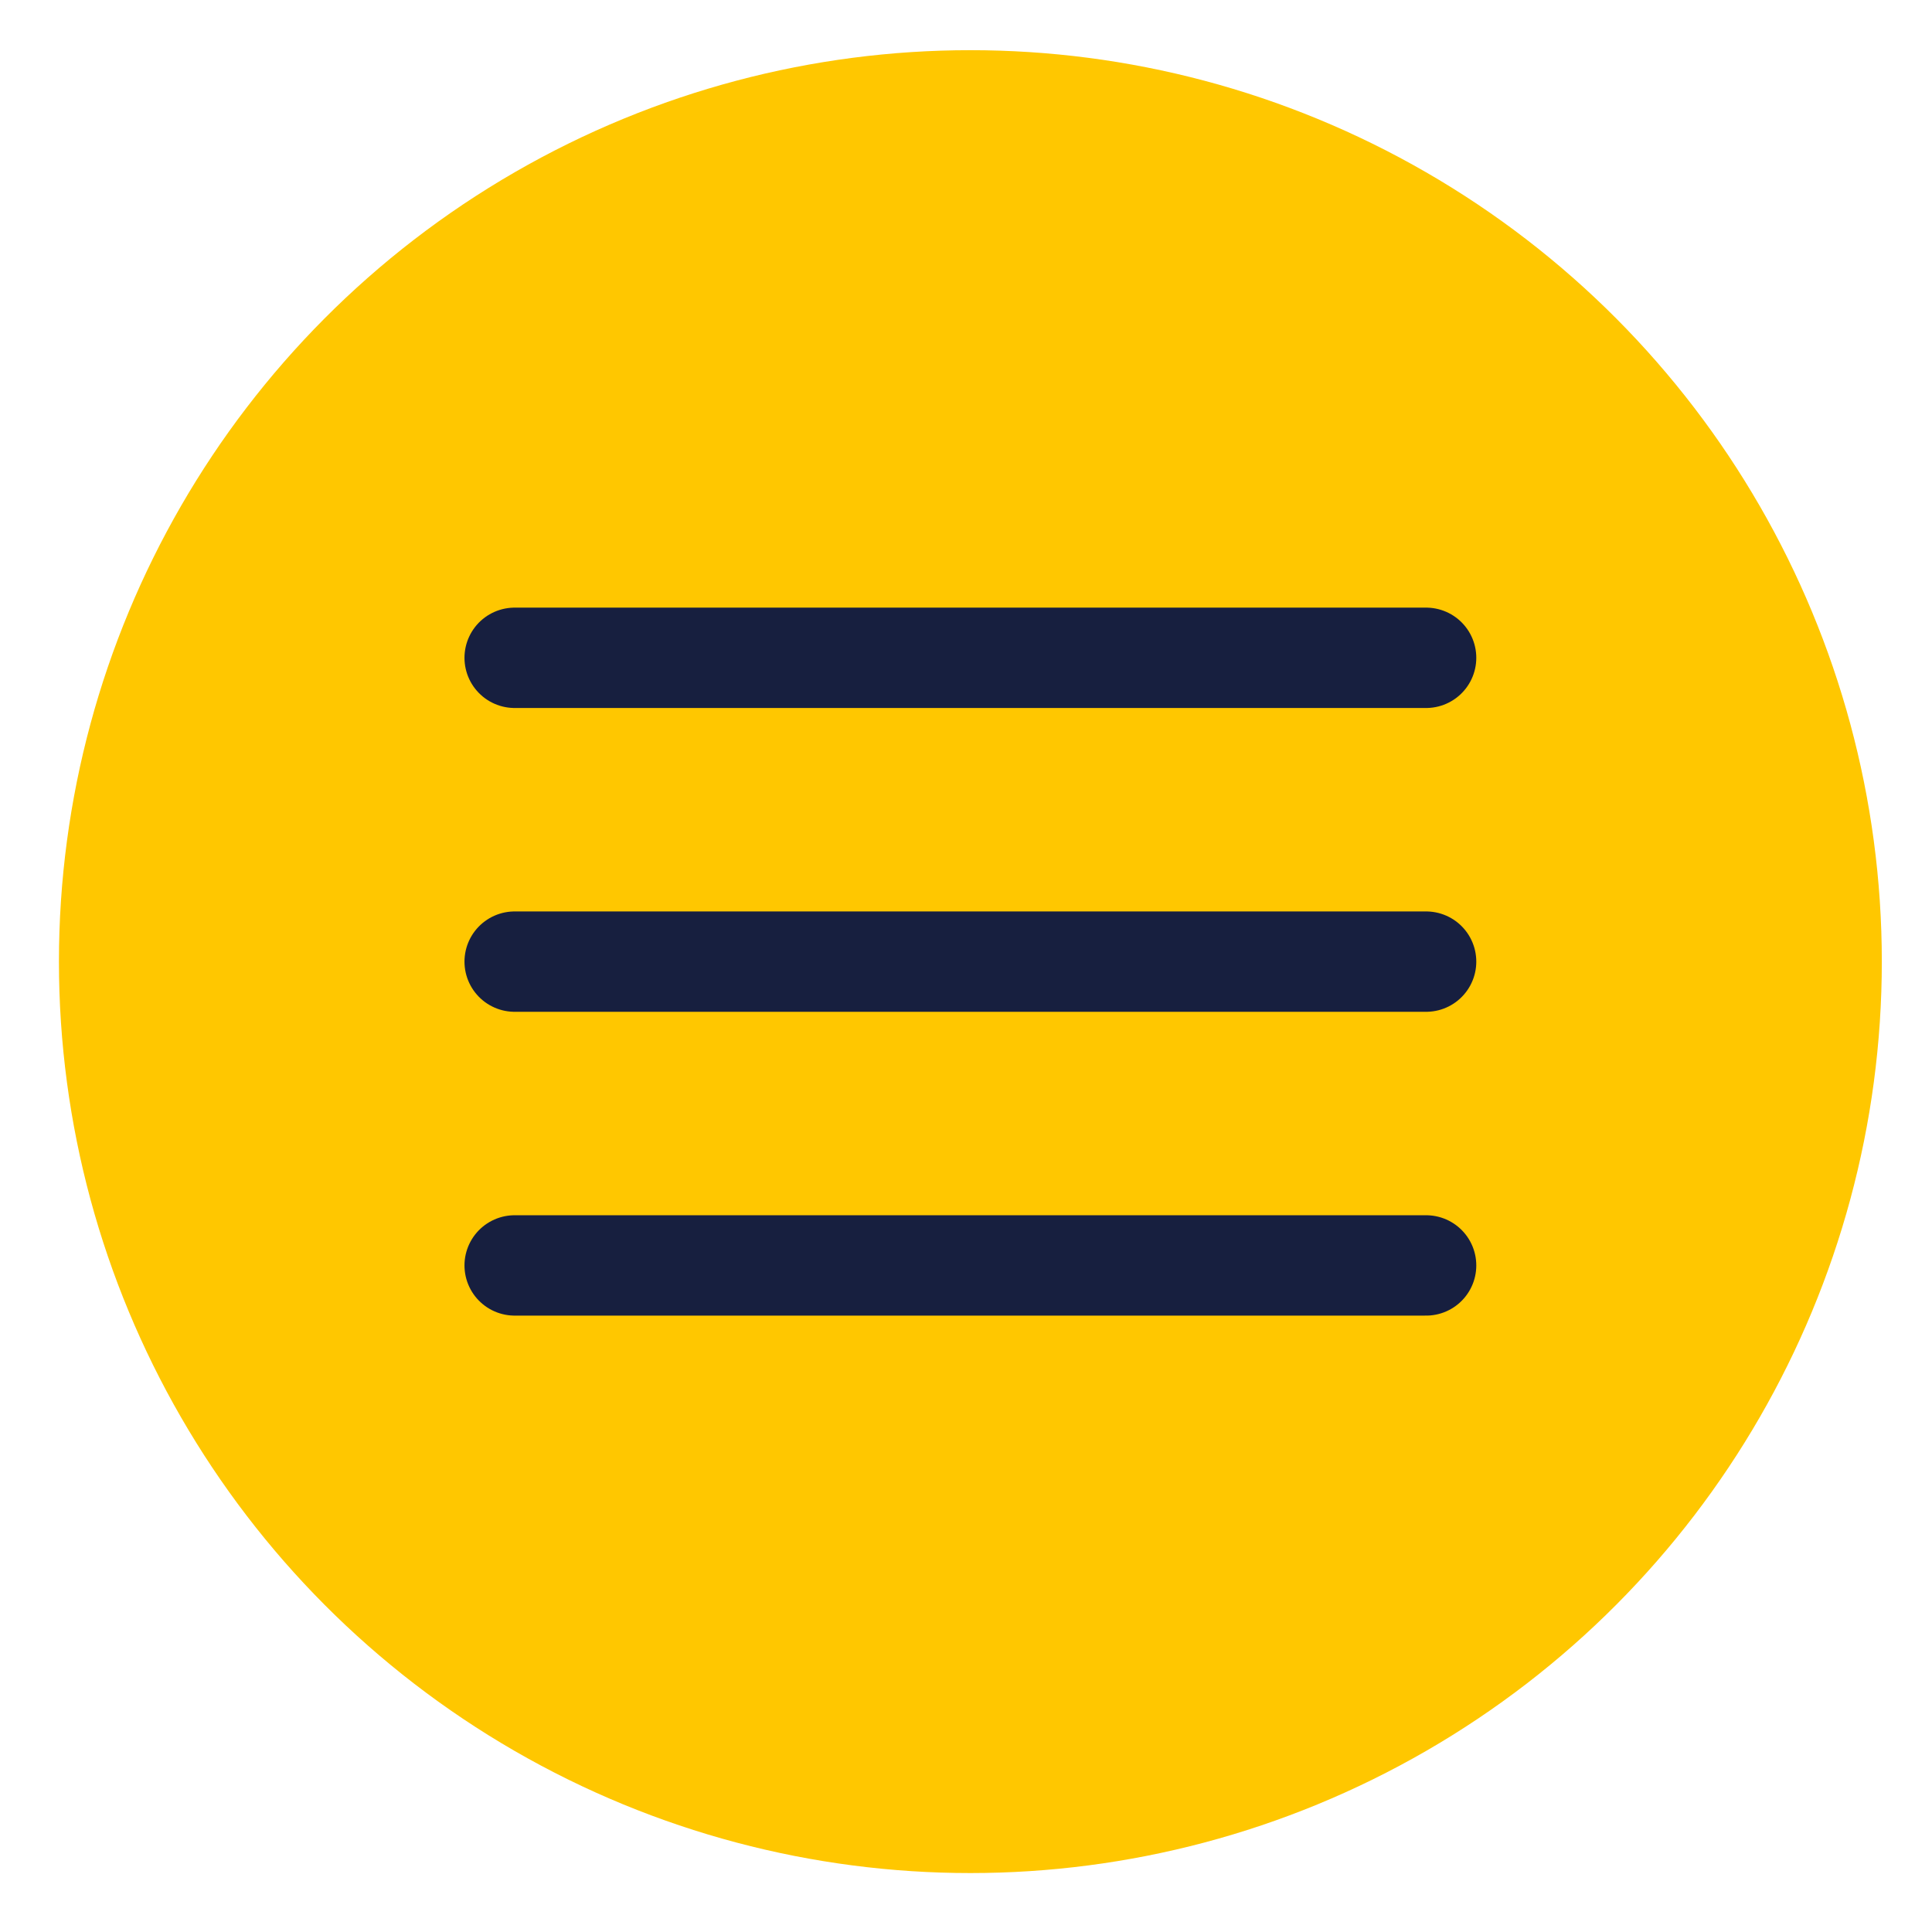 <svg width="154" height="154" viewBox="0 0 154 154" fill="none" xmlns="http://www.w3.org/2000/svg">
<g filter="url(#filter0_d_500_14)">
<circle cx="77.349" cy="76.651" r="72.651" transform="rotate(-180 77.349 76.651)" fill="#FFC700"/>
<path d="M41.024 76.651H113.675M41.024 52.434H113.675M41.024 100.867H113.675" stroke="#171F3F" stroke-width="8" stroke-linecap="round" stroke-linejoin="round"/>
</g>
<defs>
<filter id="filter0_d_500_14" x="0.699" y="0" width="153.301" height="153.301" filterUnits="userSpaceOnUse" color-interpolation-filters="sRGB">
<feFlood flood-opacity="0" result="BackgroundImageFix"/>
<feColorMatrix in="SourceAlpha" type="matrix" values="0 0 0 0 0 0 0 0 0 0 0 0 0 0 0 0 0 0 127 0" result="hardAlpha"/>
<feOffset/>
<feGaussianBlur stdDeviation="2"/>
<feComposite in2="hardAlpha" operator="out"/>
<feColorMatrix type="matrix" values="0 0 0 0 0 0 0 0 0 0 0 0 0 0 0 0 0 0 0.25 0"/>
<feBlend mode="normal" in2="BackgroundImageFix" result="effect1_dropShadow_500_14"/>
<feBlend mode="normal" in="SourceGraphic" in2="effect1_dropShadow_500_14" result="shape"/>
</filter>
</defs>
</svg>

